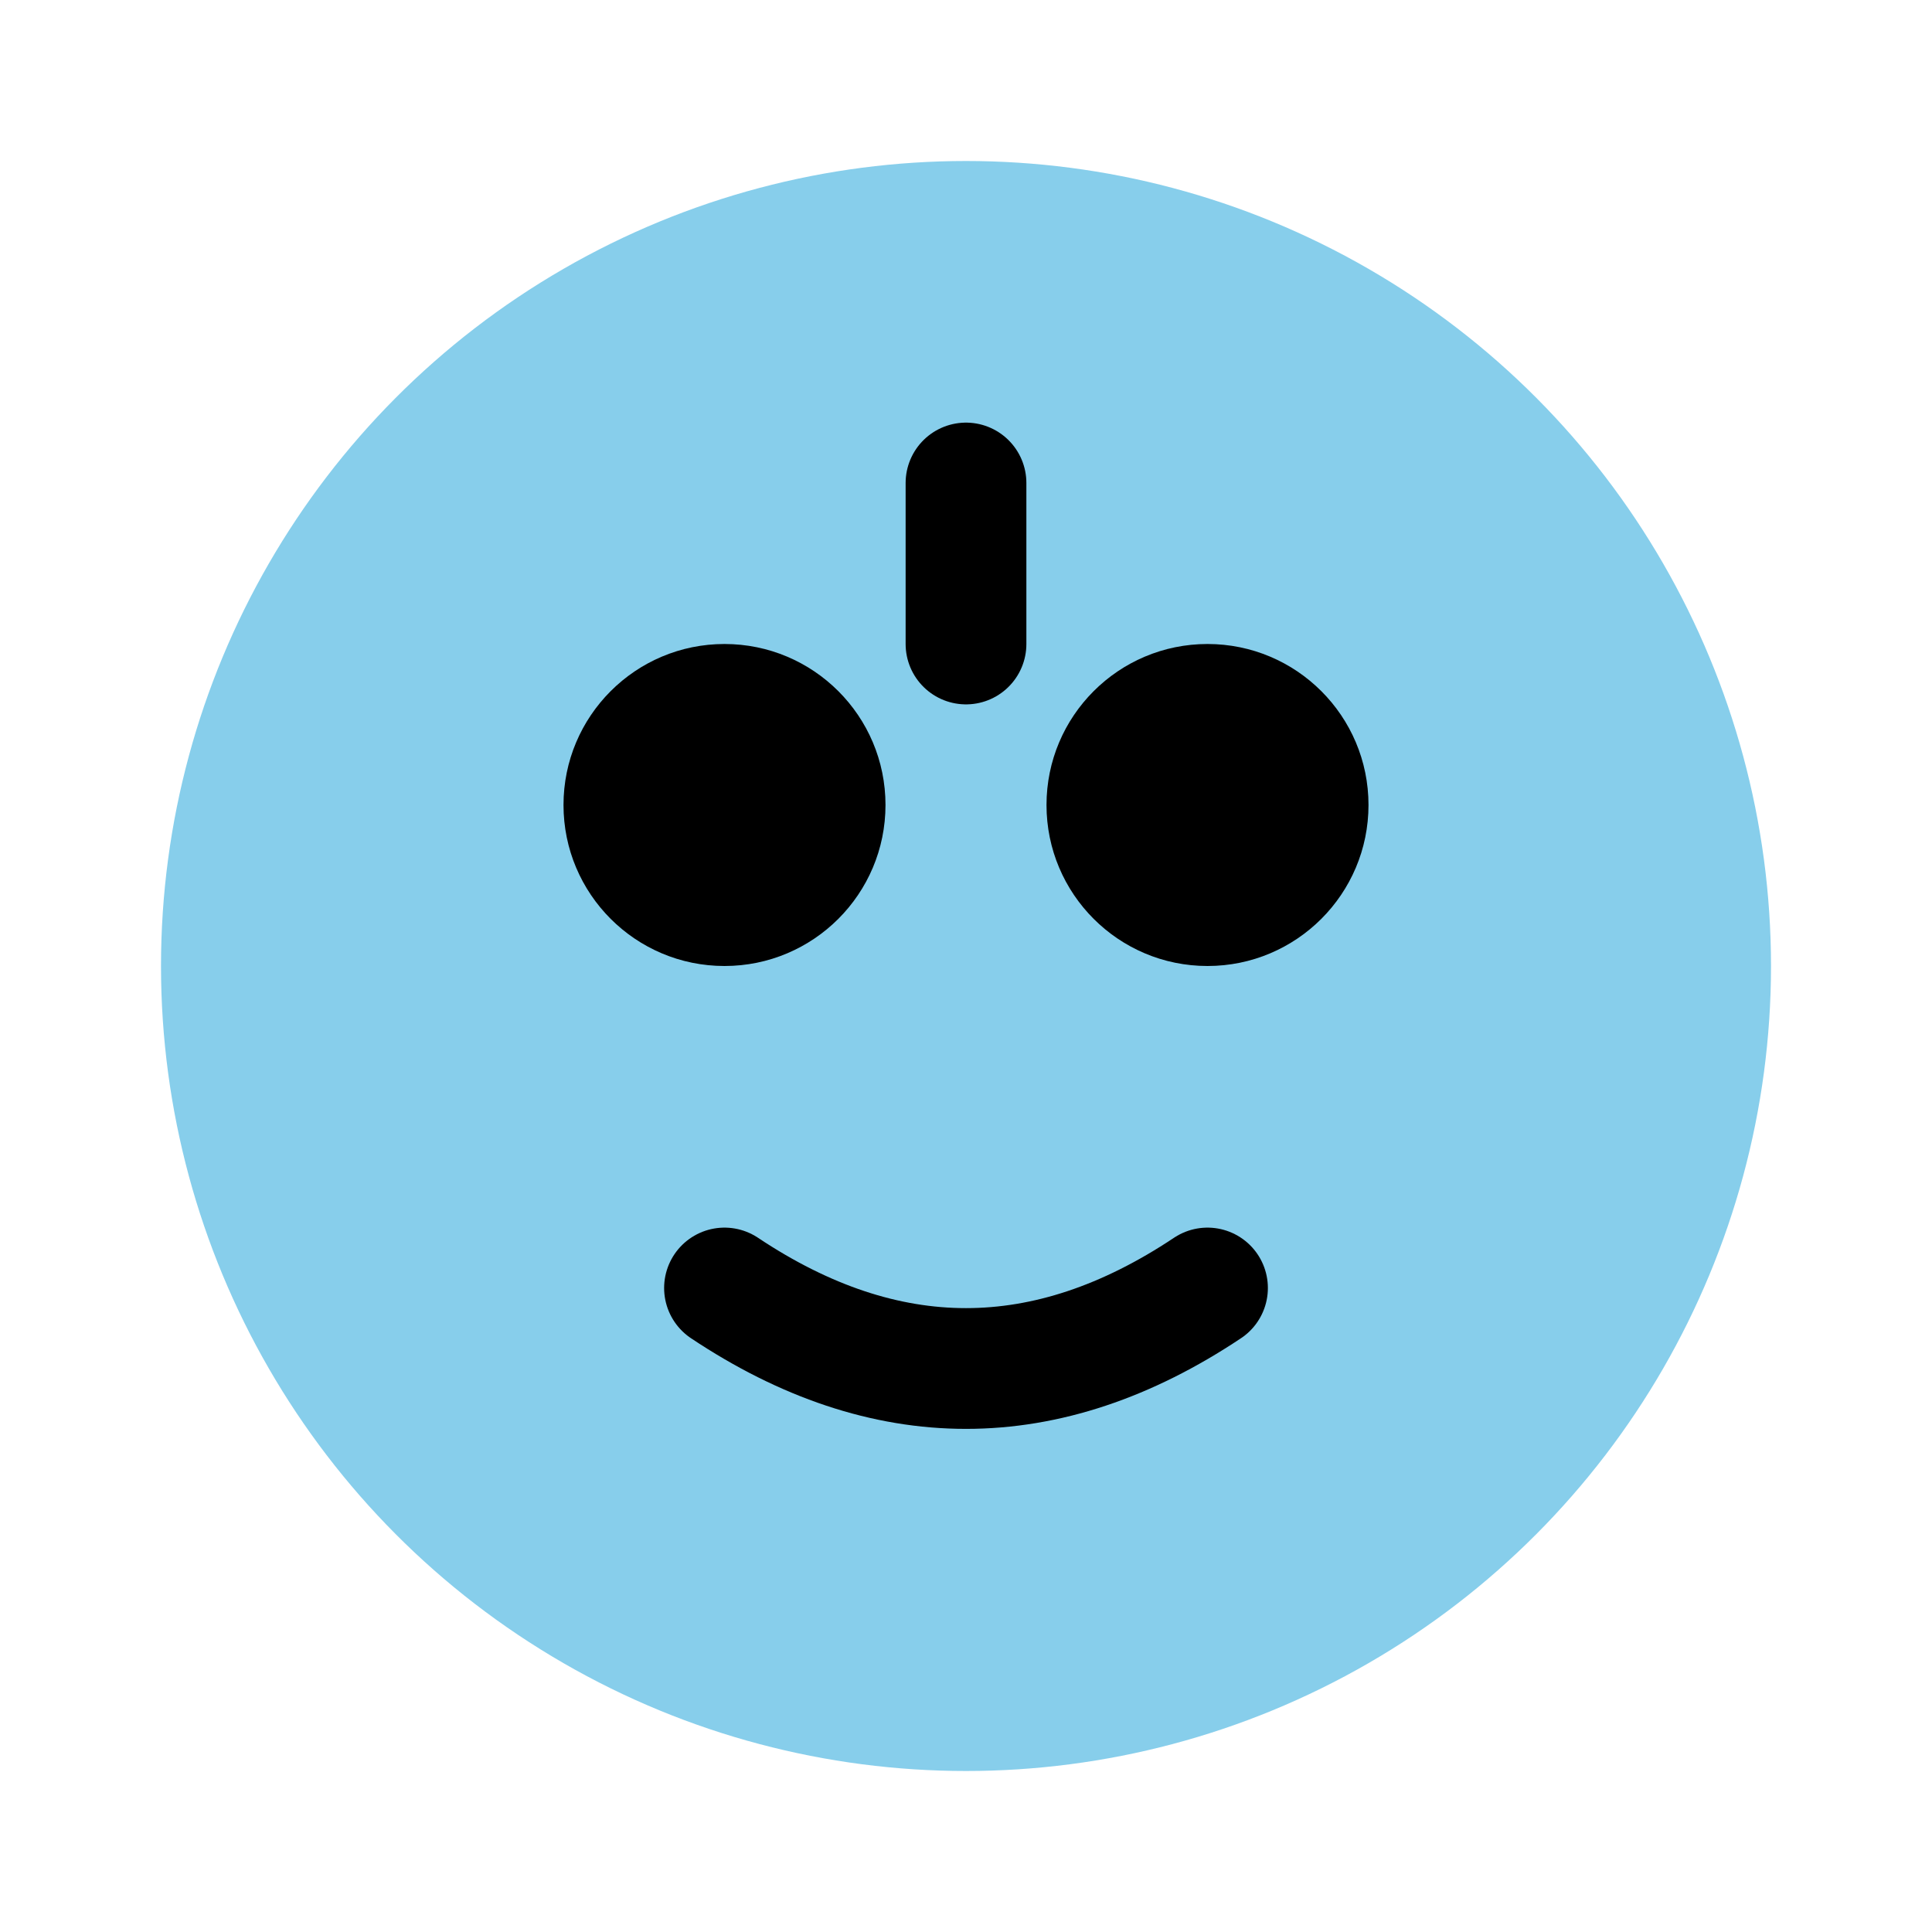 <svg width="48" height="48" viewBox="0 0 48 48" fill="none" xmlns="http://www.w3.org/2000/svg">
<circle cx="24" cy="24" r="20" fill="#87CEEB"/>
<circle cx="18" cy="20" r="4" fill="#000000"/>
<circle cx="30" cy="20" r="4" fill="#000000"/>
<path d="M18 32Q24 36 30 32" stroke="#000000" stroke-width="3" stroke-linecap="round" fill="none"/>
<path d="M24 12L24 16" stroke="#000000" stroke-width="3" stroke-linecap="round"/>
</svg>